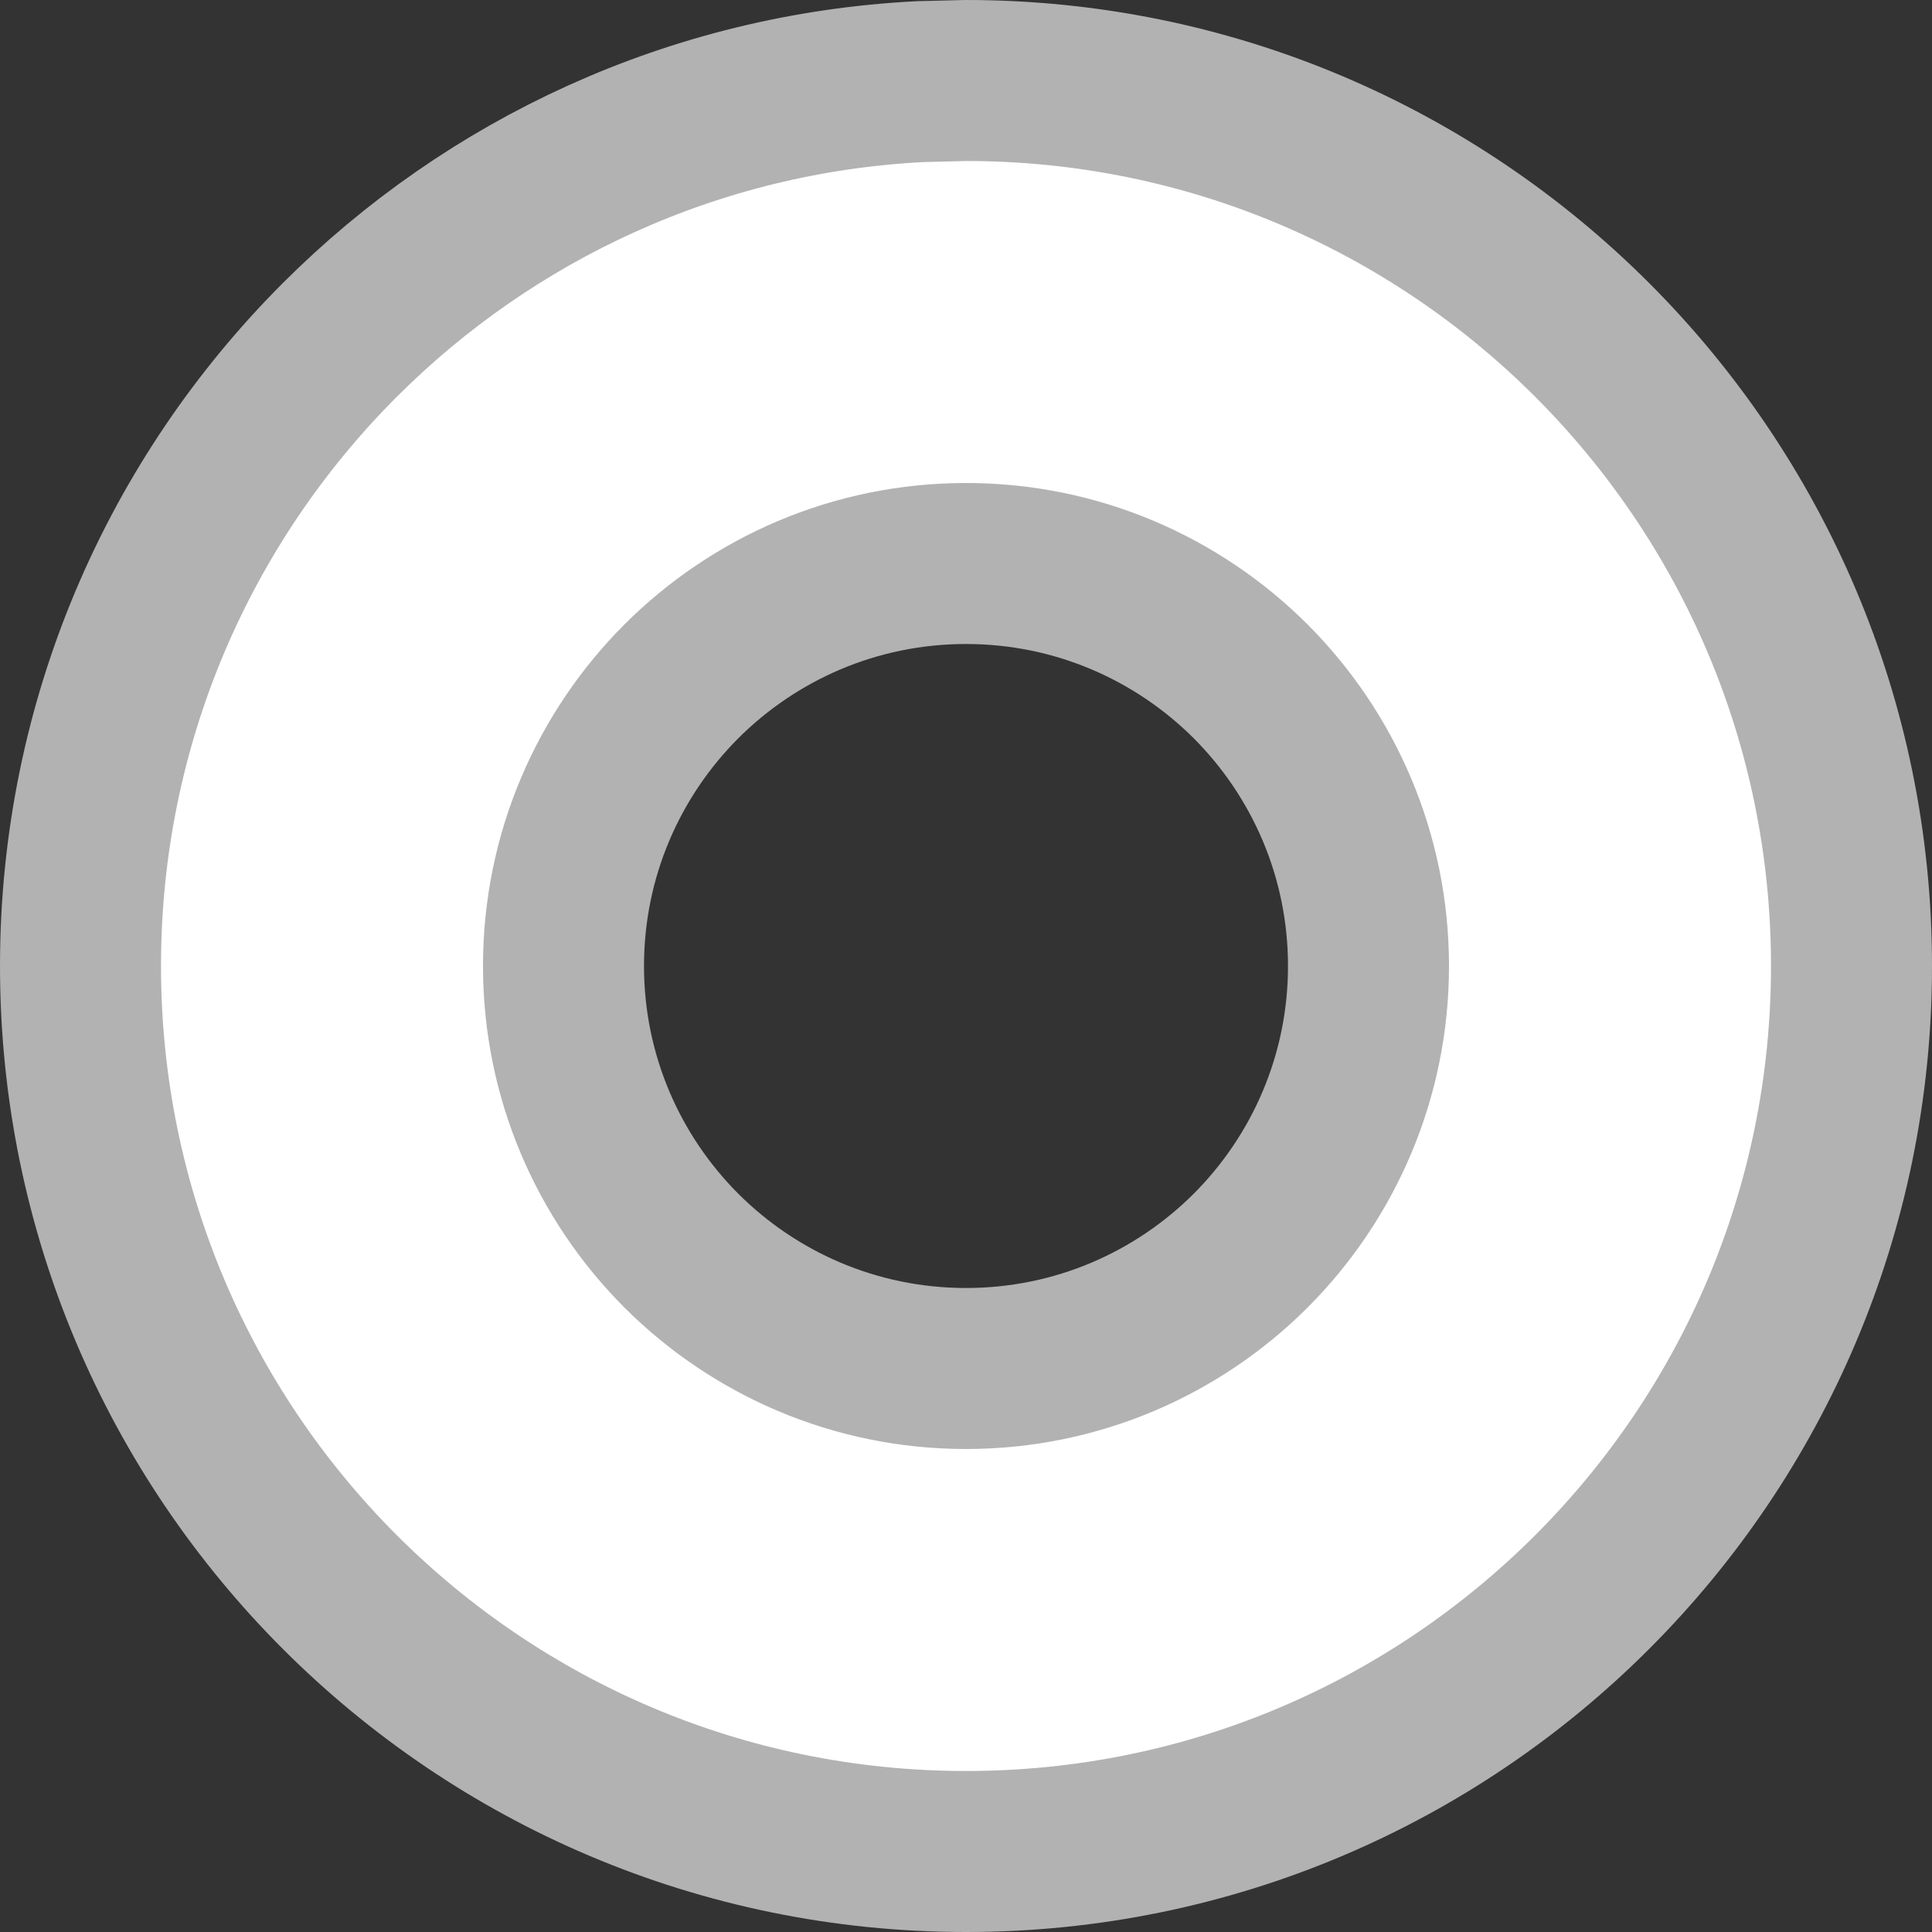 <?xml version="1.0" encoding="UTF-8"?>
<svg width="12px" height="12px" viewBox="0 0 12 12" version="1.1" xmlns="http://www.w3.org/2000/svg" xmlns:xlink="http://www.w3.org/1999/xlink">
    <rect x="0" y="0" width="12" height="12" fill="#333333" stroke="none"/>
    <title>颜色小球</title>
    <g id="页面-1" stroke="none" stroke-width="1" fill="none" fill-rule="evenodd">
        <g id="渐变色颜色盒" transform="translate(-172, -109)" fill="#FFFFFF" stroke="#B2B2B3">
            <g id="收起调色盘" transform="translate(58, 22)">
                <g id="颜色面板内容" transform="translate(14, 57)">
                    <g id="不透明度条" transform="translate(0, 31)">
                        <path d="M106,-0.5 C107.519,-0.5 108.894,0.116 109.889,1.111 C110.884,2.106 111.5,3.481 111.5,5 C111.5,6.519 110.884,7.894 109.889,8.889 C108.894,9.884 107.519,10.5 106,10.5 C104.481,10.5 103.106,9.884 102.111,8.889 C101.116,7.894 100.5,6.519 100.5,5 C100.5,3.481 101.116,2.106 102.111,1.111 C103.044,0.178 104.311,-0.422 105.717,-0.493 L106,-0.5 L106,-0.5 Z M106,2.5 C105.31,2.5 104.685,2.78 104.232,3.232 C103.78,3.685 103.5,4.31 103.5,5 C103.5,5.69 103.78,6.315 104.232,6.768 C104.685,7.22 105.31,7.5 106,7.5 C106.69,7.5 107.315,7.22 107.768,6.768 C108.22,6.315 108.5,5.69 108.5,5 C108.5,4.31 108.22,3.685 107.768,3.232 C107.315,2.78 106.69,2.5 106,2.5 Z" id="颜色小球"></path>
                    </g>
                </g>
            </g>
        </g>
    </g>
</svg>
